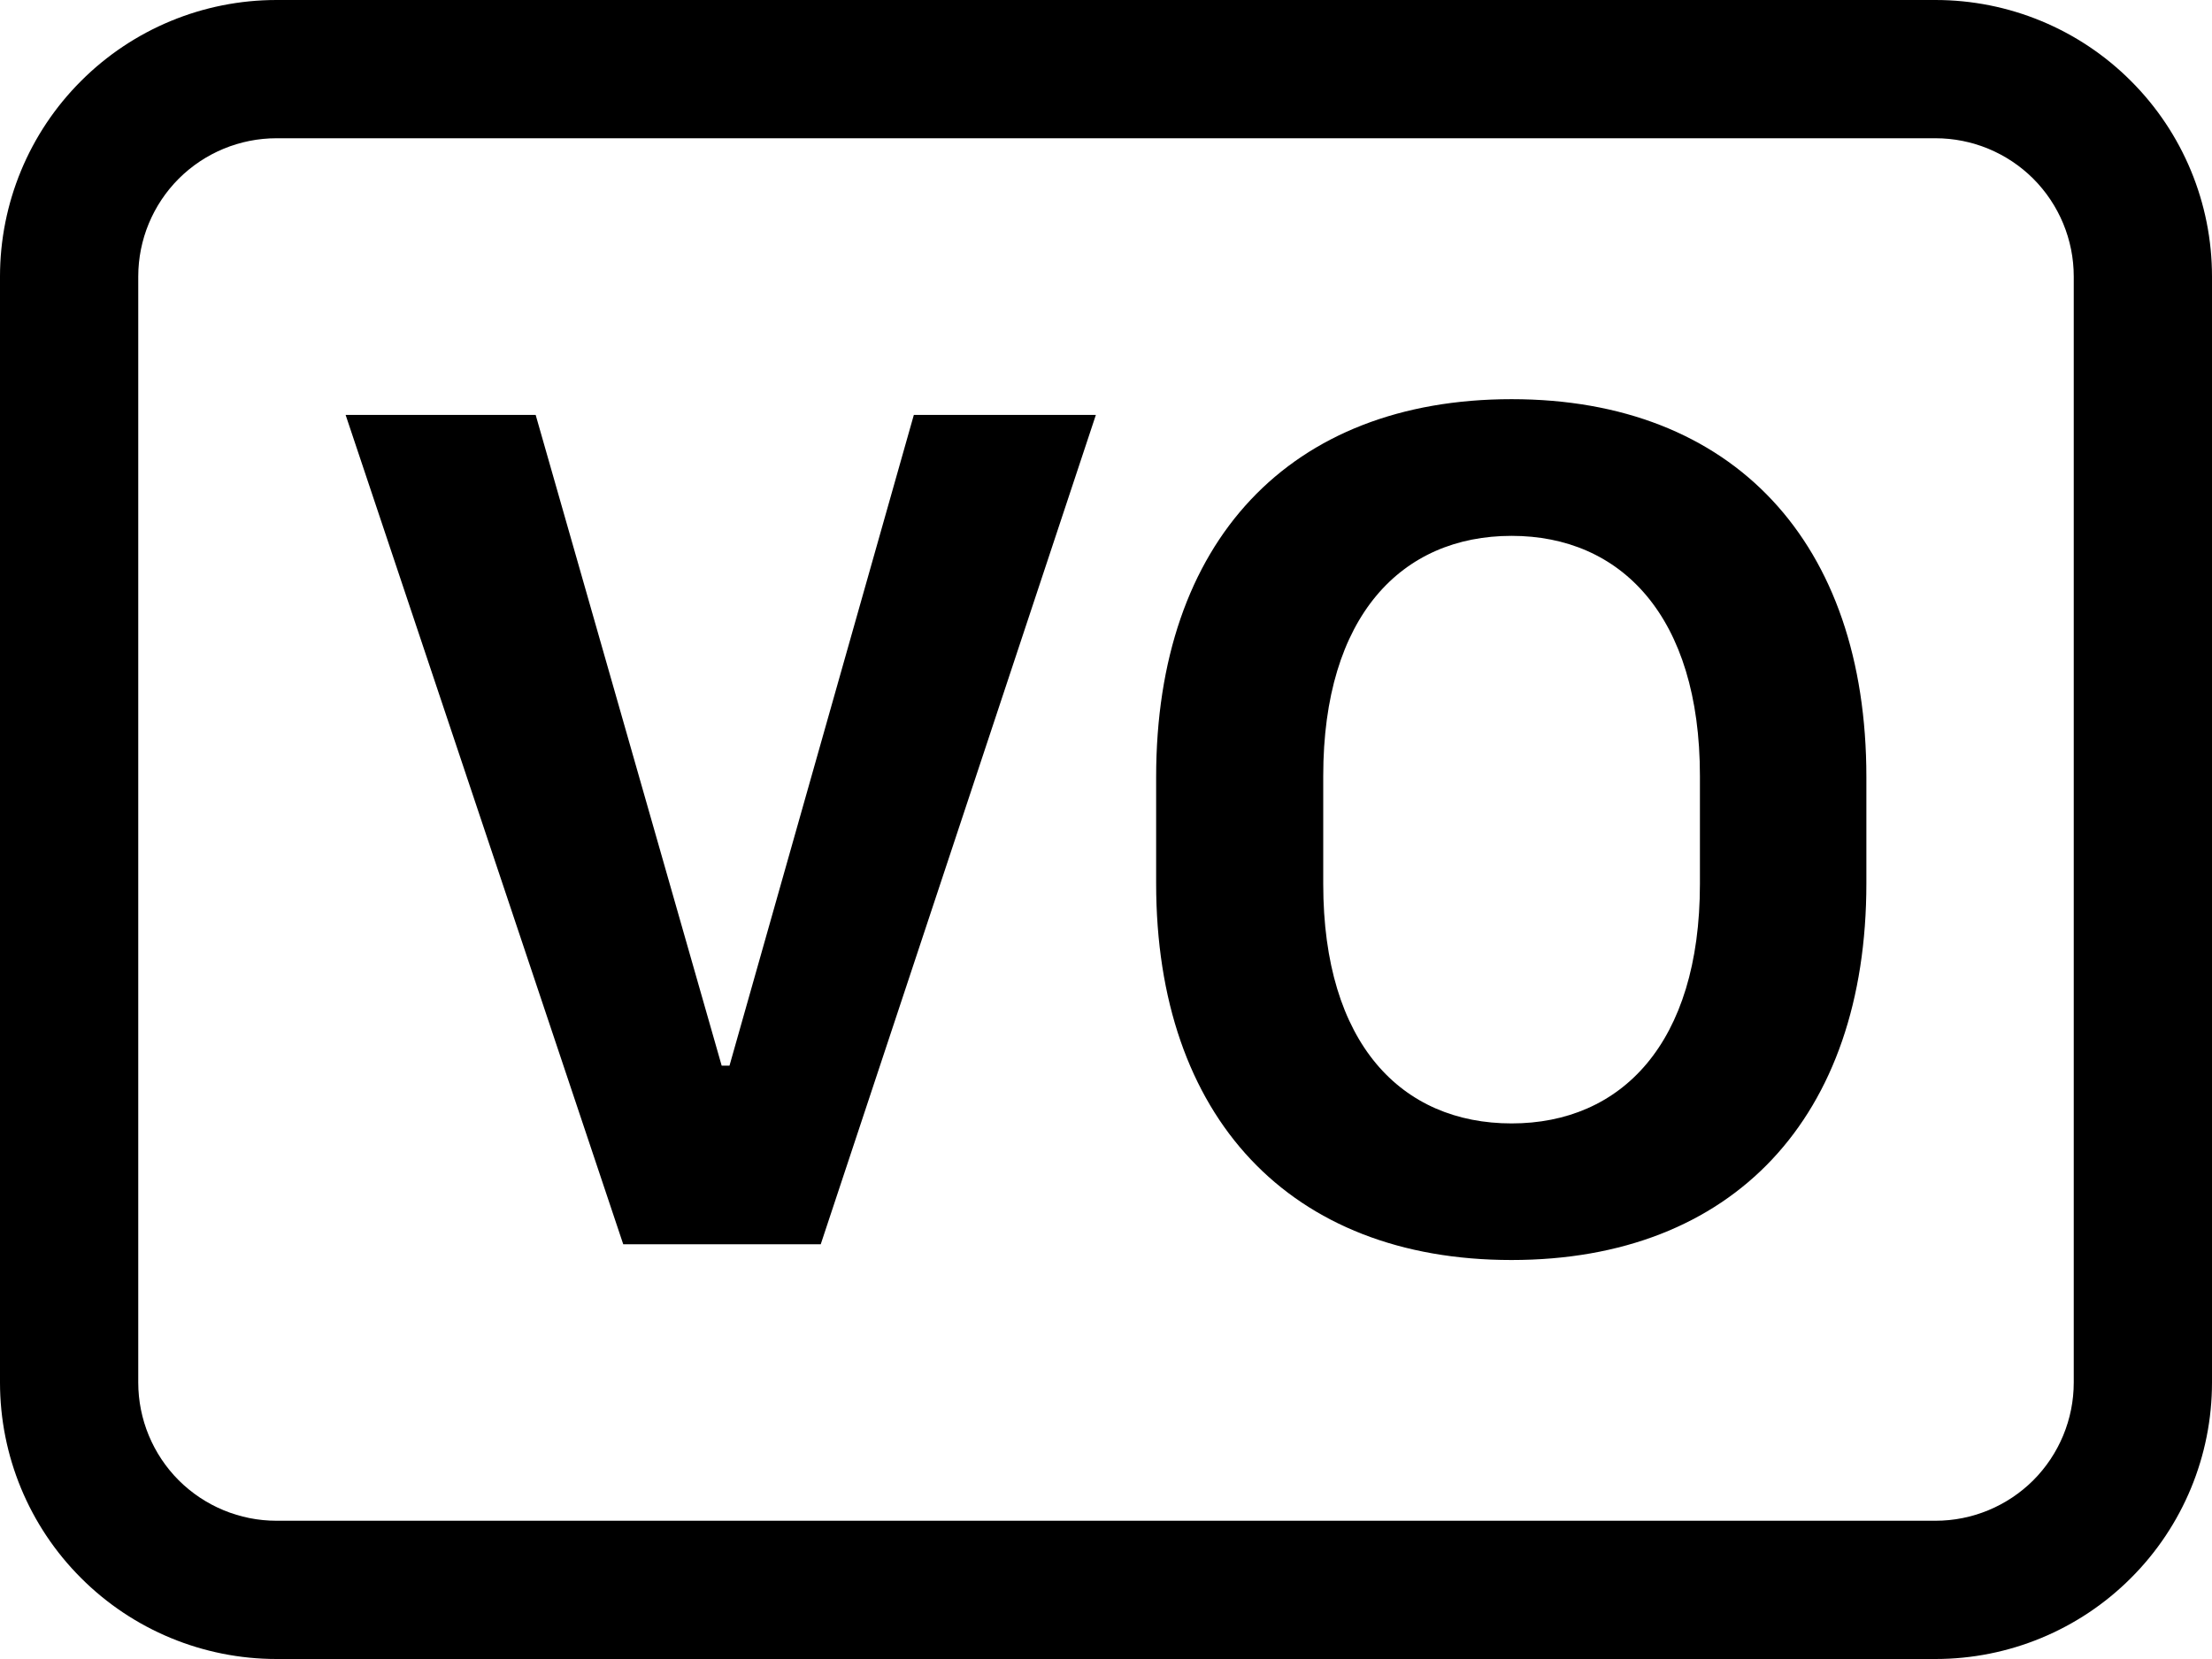 <svg width="24" height="18" viewBox="0 0 24 18" fill="none" xmlns="http://www.w3.org/2000/svg">
<path d="M6.762 13.5H8.905L11.89 4.502H9.915L7.915 11.562H7.83L5.812 4.502H3.75L6.762 13.5ZM20.25 9.585V8.43C20.25 5.886 18.807 4.331 16.401 4.331C13.995 4.331 12.544 5.874 12.544 8.431V9.585C12.544 12.121 13.995 13.671 16.399 13.671C18.807 13.671 20.25 12.121 20.25 9.585ZM18.444 8.418V9.591C18.444 11.325 17.587 12.189 16.401 12.189C15.207 12.189 14.357 11.325 14.357 9.591V8.418C14.357 6.684 15.207 5.814 16.401 5.814C17.586 5.814 18.444 6.684 18.444 8.418Z" fill="black"/>
<path d="M21 1.5C21.398 1.5 21.779 1.658 22.061 1.939C22.342 2.221 22.5 2.602 22.5 3V15C22.5 15.398 22.342 15.779 22.061 16.061C21.779 16.342 21.398 16.5 21 16.5H3C2.602 16.5 2.221 16.342 1.939 16.061C1.658 15.779 1.5 15.398 1.5 15V3C1.5 2.602 1.658 2.221 1.939 1.939C2.221 1.658 2.602 1.5 3 1.5H21ZM3 0C2.204 0 1.441 0.316 0.879 0.879C0.316 1.441 0 2.204 0 3L0 15C0 15.796 0.316 16.559 0.879 17.121C1.441 17.684 2.204 18 3 18H21C21.796 18 22.559 17.684 23.121 17.121C23.684 16.559 24 15.796 24 15V3C24 2.204 23.684 1.441 23.121 0.879C22.559 0.316 21.796 0 21 0H3Z" fill="black"/>
</svg>
